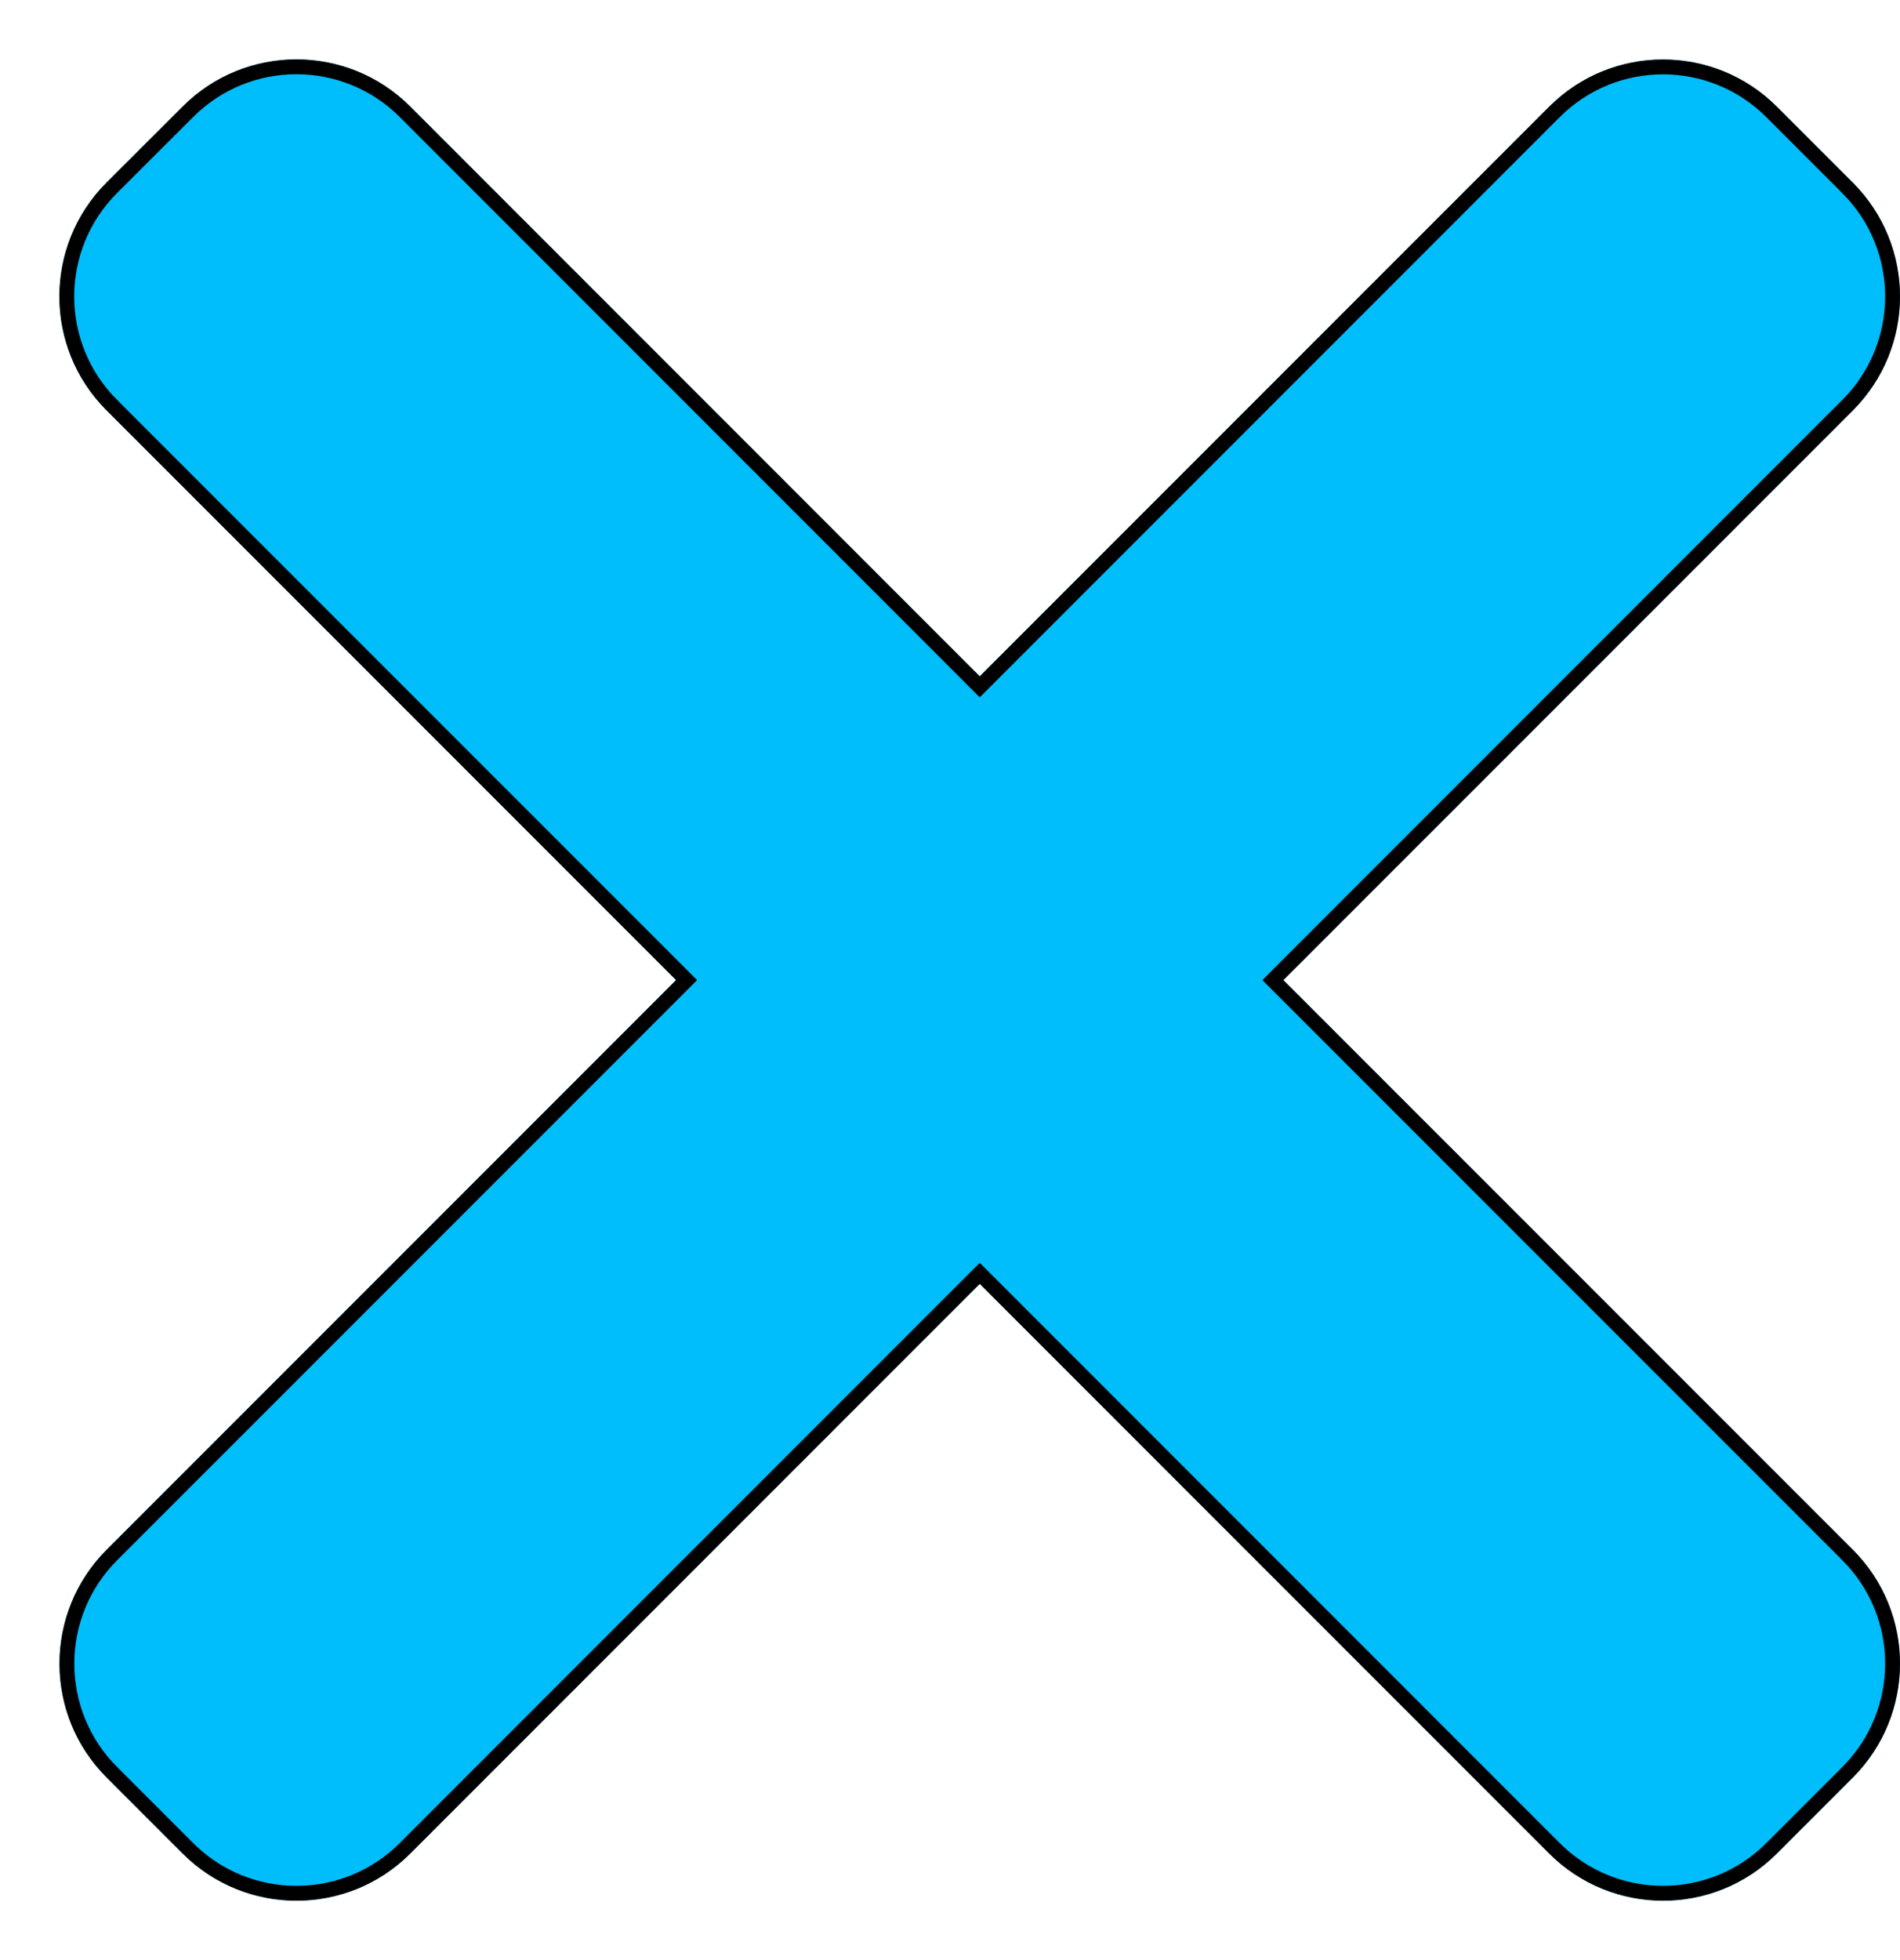 <svg width="128" height="132" viewBox="0 0 128 132" fill="none" xmlns="http://www.w3.org/2000/svg">
<g filter="url(#filter0_d)">
<path d="M86.46 62.004L124.821 23.643C129.06 19.404 129.06 12.533 124.821 8.301L119.707 3.187C115.467 -1.053 108.596 -1.053 104.364 3.187L66.004 41.547L27.643 3.179C23.404 -1.06 16.533 -1.06 12.301 3.179L7.179 8.293C2.94 12.533 2.94 19.404 7.179 23.636L45.547 62.004L7.187 100.364C2.947 104.604 2.947 111.475 7.187 115.707L12.301 120.821C16.539 125.06 23.411 125.06 27.643 120.821L66.004 82.46L104.364 120.821C108.604 125.06 115.475 125.06 119.707 120.821L124.821 115.707C129.06 111.467 129.06 104.596 124.821 100.364L86.46 62.004Z" fill="#00BDFC"/>
<path d="M86.106 61.65L85.753 62.004L86.106 62.358L124.468 100.717L124.468 100.718C128.511 104.754 128.511 111.309 124.468 115.354L119.354 120.468L119.353 120.468C115.317 124.511 108.762 124.511 104.717 120.468C104.717 120.468 104.717 120.468 104.717 120.468L66.358 82.106L66.004 81.753L65.65 82.106L27.289 120.468L27.289 120.468C23.253 124.511 16.698 124.511 12.654 120.468L7.54 115.354L7.54 115.353C3.496 111.317 3.496 104.762 7.54 100.717L45.9 62.358L46.254 62.004L45.9 61.65L7.532 23.283L7.532 23.282C3.489 19.246 3.489 12.691 7.532 8.646L12.654 3.533L12.655 3.532C16.691 -0.511 23.246 -0.511 27.289 3.532C27.289 3.532 27.289 3.532 27.289 3.532L65.65 41.9L66.004 42.254L66.358 41.9L104.717 3.54L104.718 3.54C108.754 -0.504 115.309 -0.504 119.354 3.54L124.468 8.654L124.468 8.655C128.511 12.691 128.511 19.246 124.468 23.289L86.106 61.65Z" stroke="black"/>
</g>
<defs>
<filter id="filter0_d" x="0" y="0" width="132" height="132" filterUnits="userSpaceOnUse" color-interpolation-filters="sRGB">
<feFlood flood-opacity="0" result="BackgroundImageFix"/>
<feColorMatrix in="SourceAlpha" type="matrix" values="0 0 0 0 0 0 0 0 0 0 0 0 0 0 0 0 0 0 127 0"/>
<feOffset dy="4"/>
<feGaussianBlur stdDeviation="2"/>
<feColorMatrix type="matrix" values="0 0 0 0 0 0 0 0 0 0 0 0 0 0 0 0 0 0 0.25 0"/>
<feBlend mode="normal" in2="BackgroundImageFix" result="effect1_dropShadow"/>
<feBlend mode="normal" in="SourceGraphic" in2="effect1_dropShadow" result="shape"/>
</filter>
</defs>
</svg>
